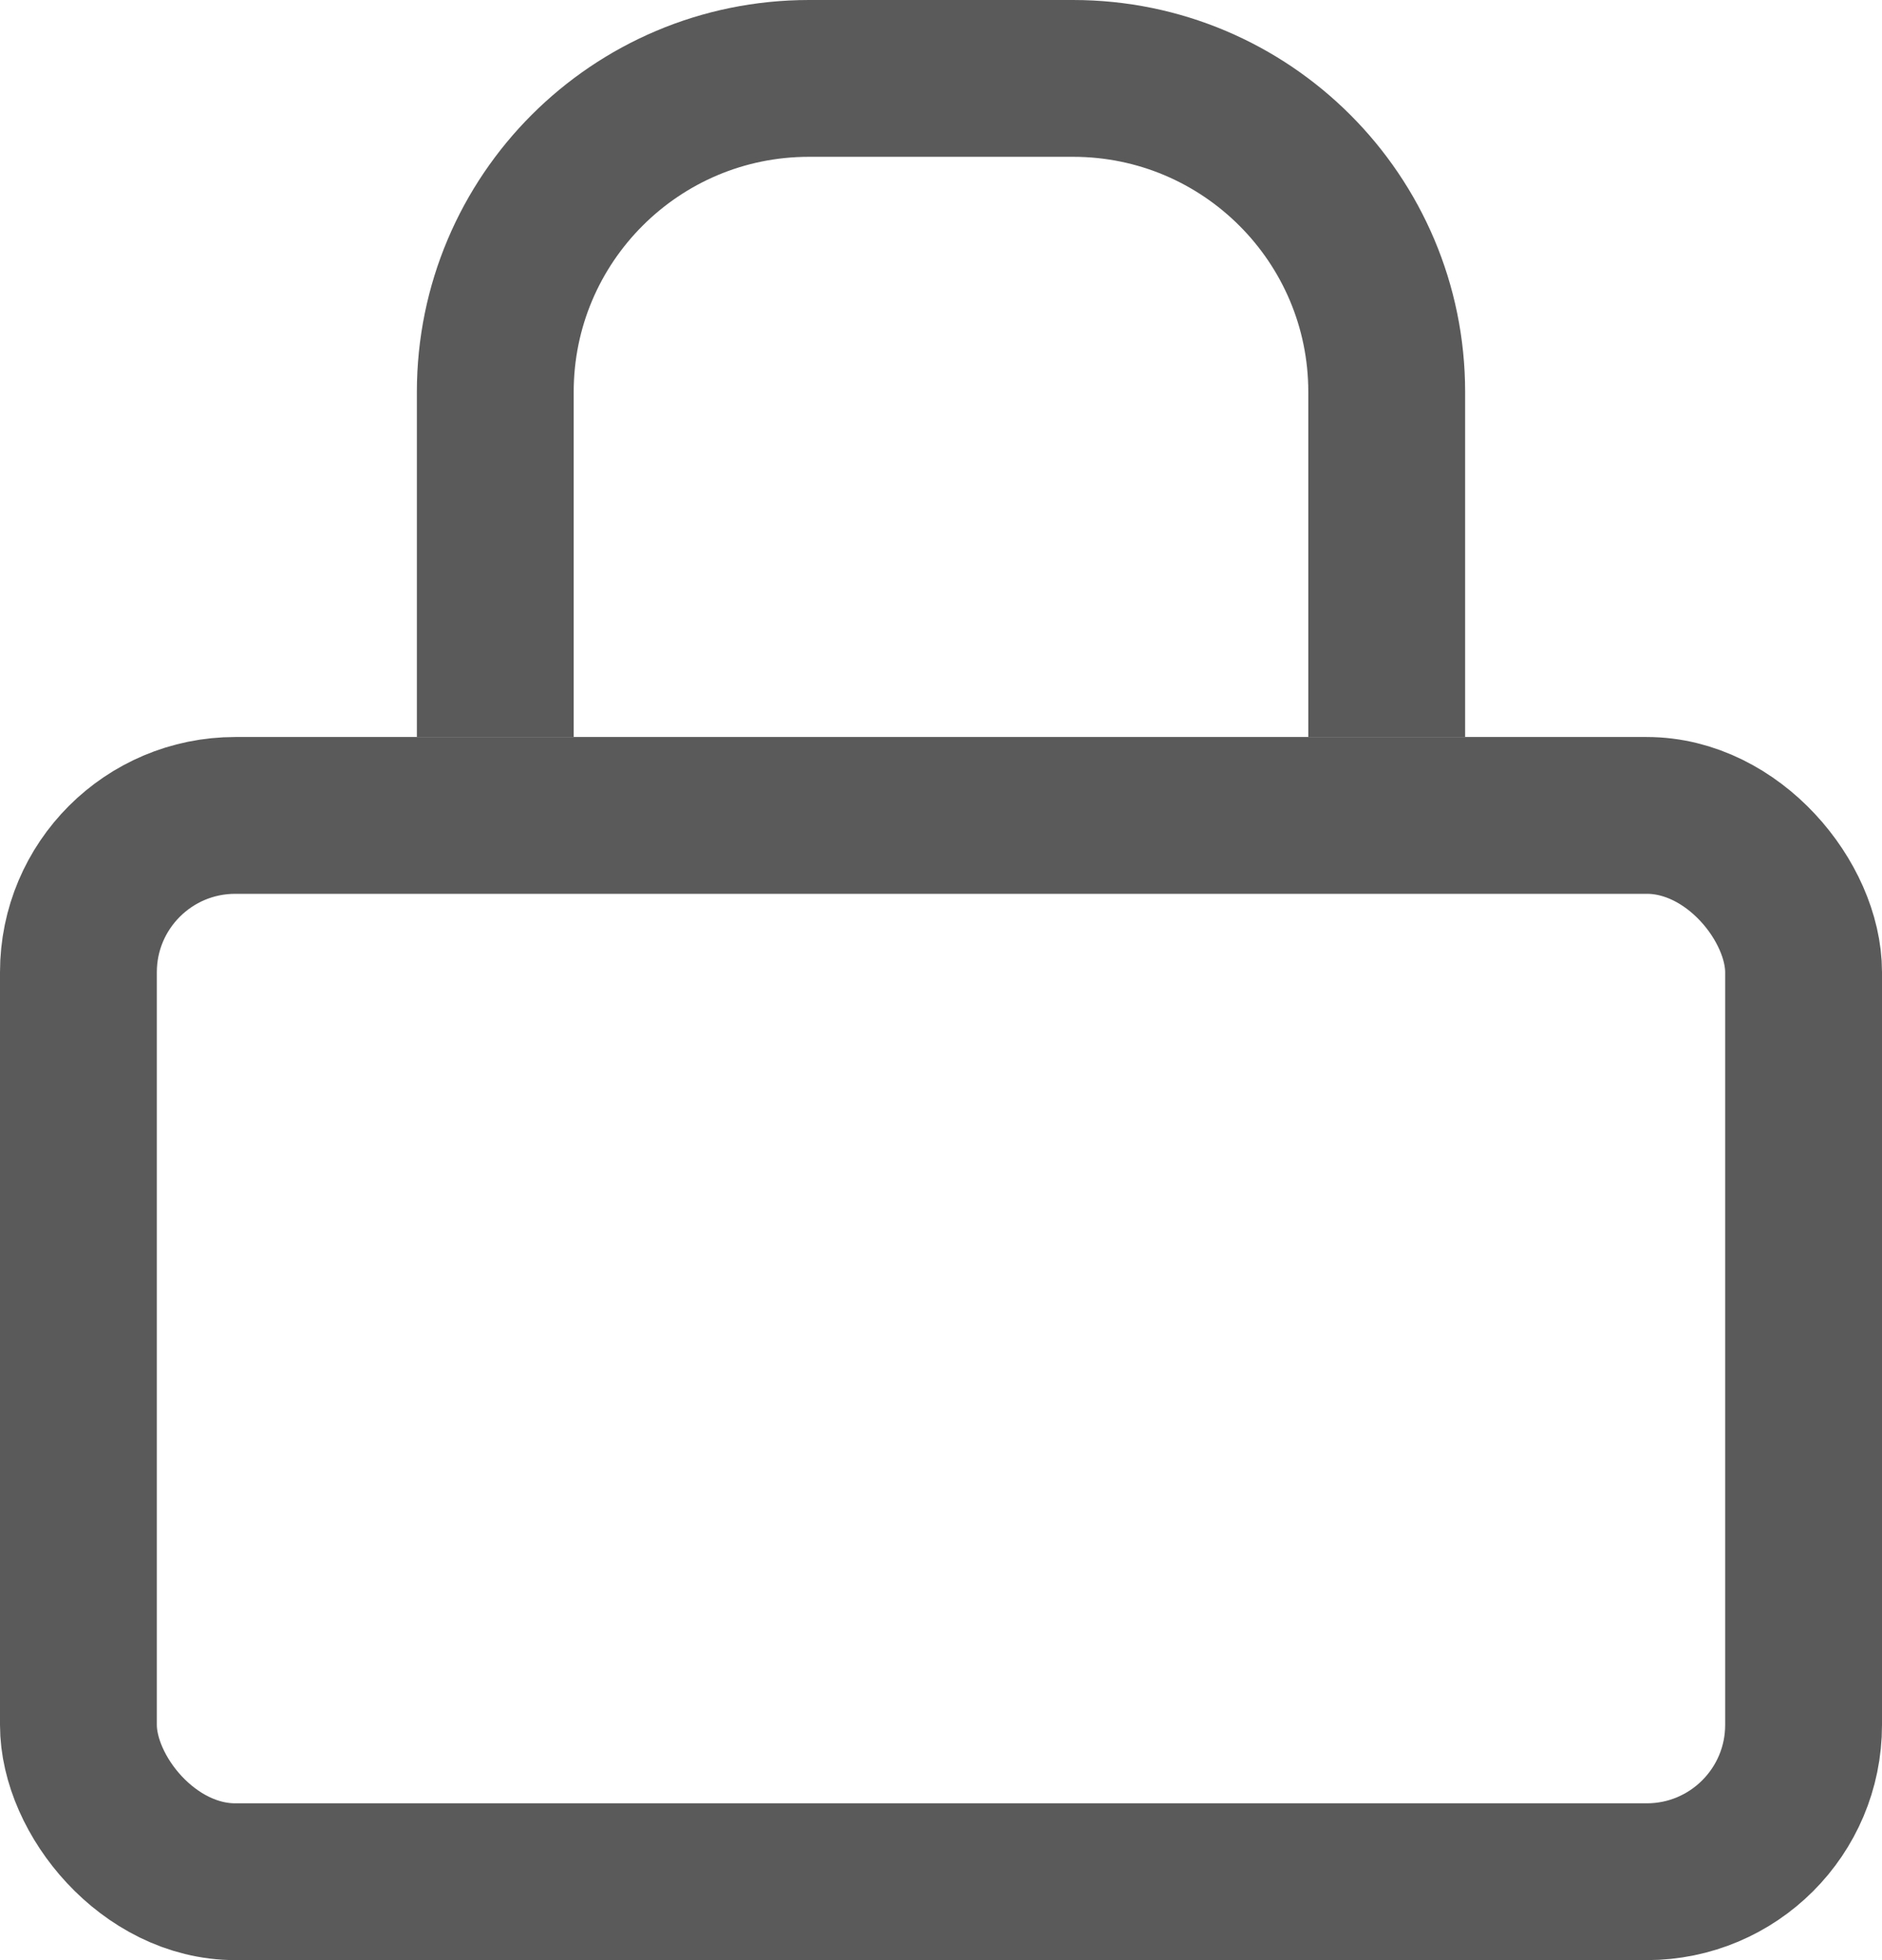 <svg width="24" height="25" viewBox="0 0 24 25" fill="none" xmlns="http://www.w3.org/2000/svg">
<rect x="1" y="10.4" width="22" height="13.6" rx="2" stroke="#5A5A5A" stroke-width="2"/>
<path d="M6.316 9.4V5C6.316 2.791 8.107 1 10.316 1H13.684C15.893 1 17.684 2.791 17.684 5V9.4" stroke="#5A5A5A" stroke-width="2"/>
</svg>
